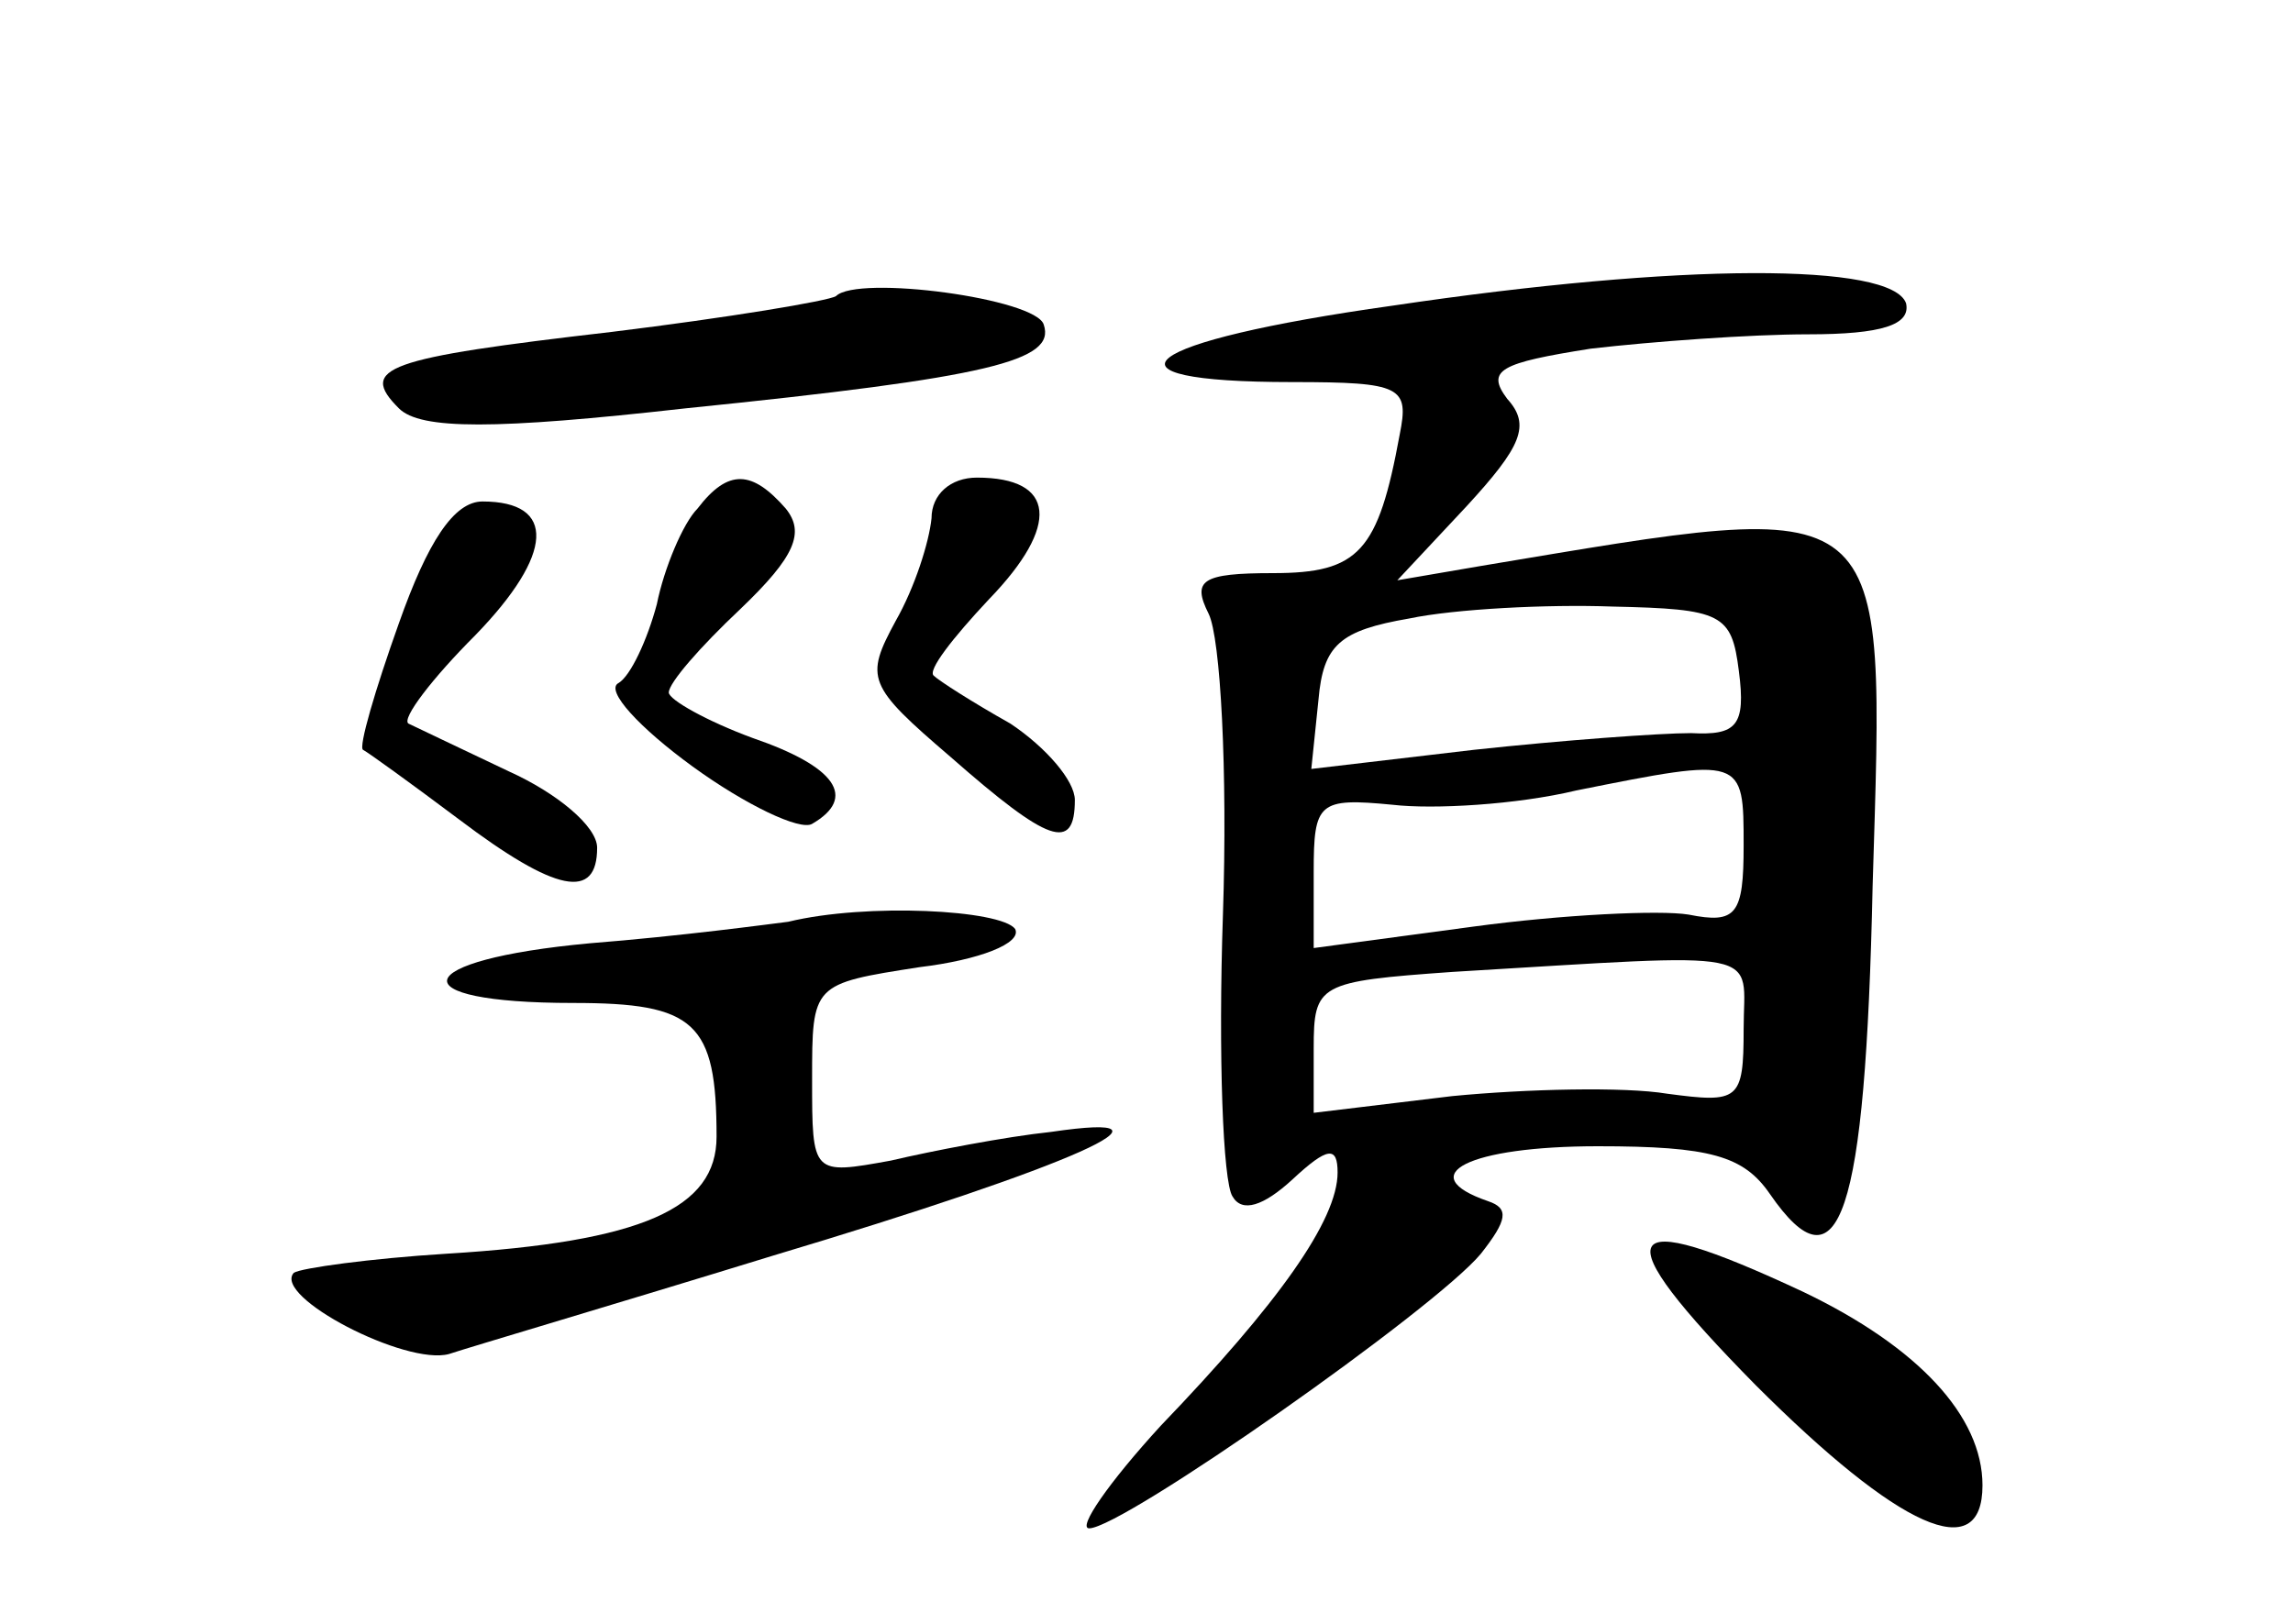 <?xml version="1.0" standalone="no"?>
<!DOCTYPE svg PUBLIC "-//W3C//DTD SVG 20010904//EN"
 "http://www.w3.org/TR/2001/REC-SVG-20010904/DTD/svg10.dtd">
<svg version="1.0" xmlns="http://www.w3.org/2000/svg"
 width="96pt" height="68pt" viewBox="0 0 96 68"
 preserveAspectRatio="xMidYMid meet">
<g transform="translate(0,68) scale(0.1,-0.1)"
fill="#000000" stroke="none">
<path d="M583 552 c-107 -15 -128 -32 -42 -32 46 0 49 -2 45 -22 -9 -49 -17
-58 -53 -58 -30 0 -34 -3 -27 -17 5 -10 8 -66 6 -126 -2 -59 0 -112 4 -118 4
-7 13 -4 25 7 15 14 19 14 19 3 0 -20 -25 -55 -74 -106 -22 -24 -35 -43 -30
-43 14 0 145 92 164 115 11 14 12 19 3 22 -32 11 -8 23 46 23 47 0 61 -4 72
-20 29 -42 40 -10 43 129 5 167 10 163 -164 134 l-35 -6 29 31 c23 25 27 34
17 45 -9 12 -3 15 35 21 26 3 67 6 91 6 31 0 43 4 41 13 -6 17 -94 17 -215 -1z
m145 -153 c3 -23 -1 -27 -20 -26 -13 0 -54 -3 -91 -7 l-68 -8 3 29 c2 23 9 29
38 34 19 4 58 6 85 5 46 -1 50 -3 53 -27z m2 -73 c0 -29 -3 -33 -23 -29 -12 2
-53 0 -90 -5 l-67 -9 0 32 c0 29 2 31 33 28 17 -2 52 0 77 6 70 14 70 14 70
-23z m0 -77 c0 -30 -2 -31 -32 -27 -18 3 -59 2 -90 -1 l-58 -7 0 27 c0 27 2
28 58 32 134 8 122 10 122 -24z"/>
<path d="M350 556 c-3 -2 -45 -9 -94 -15 -95 -11 -106 -15 -89 -32 9 -9 40 -9
120 0 128 13 155 20 150 35 -3 11 -78 21 -87 12z"/>
<path d="M292 467 c-6 -6 -14 -25 -17 -40 -4 -15 -11 -30 -16 -33 -6 -3 9 -19
31 -35 22 -16 45 -27 50 -24 19 11 10 24 -25 36 -19 7 -35 16 -35 19 0 4 13
19 30 35 23 22 27 32 19 42 -14 16 -24 17 -37 0z"/>
<path d="M390 463 c-1 -10 -7 -29 -15 -43 -13 -24 -12 -27 23 -57 41 -36 52
-40 52 -18 0 8 -12 22 -27 32 -16 9 -30 18 -32 20 -3 2 8 16 23 32 30 31 28
51 -5 51 -11 0 -19 -7 -19 -17z"/>
<path d="M167 419 c-10 -28 -17 -52 -15 -53 2 -1 20 -14 40 -29 41 -31 58 -34
58 -12 0 9 -17 23 -37 32 -21 10 -40 19 -42 20 -3 2 10 19 28 37 33 34 34 56
3 56 -12 0 -23 -17 -35 -51z"/>
<path d="M330 294 c-8 -1 -45 -6 -83 -9 -76 -7 -81 -25 -7 -25 51 0 60 -8 60
-56 0 -30 -31 -44 -113 -49 -32 -2 -61 -6 -64 -8 -9 -10 47 -39 65 -34 9 3 70
21 135 41 127 38 178 61 117 52 -19 -2 -50 -8 -67 -12 -33 -6 -33 -6 -33 34 0
40 0 40 45 47 25 3 43 10 40 16 -6 8 -62 11 -95 3z"/>
<path d="M735 100 c60 -60 95 -76 95 -42 0 29 -27 58 -75 81 -79 37 -84 26
-20 -39z"/>
</g>
</svg>
